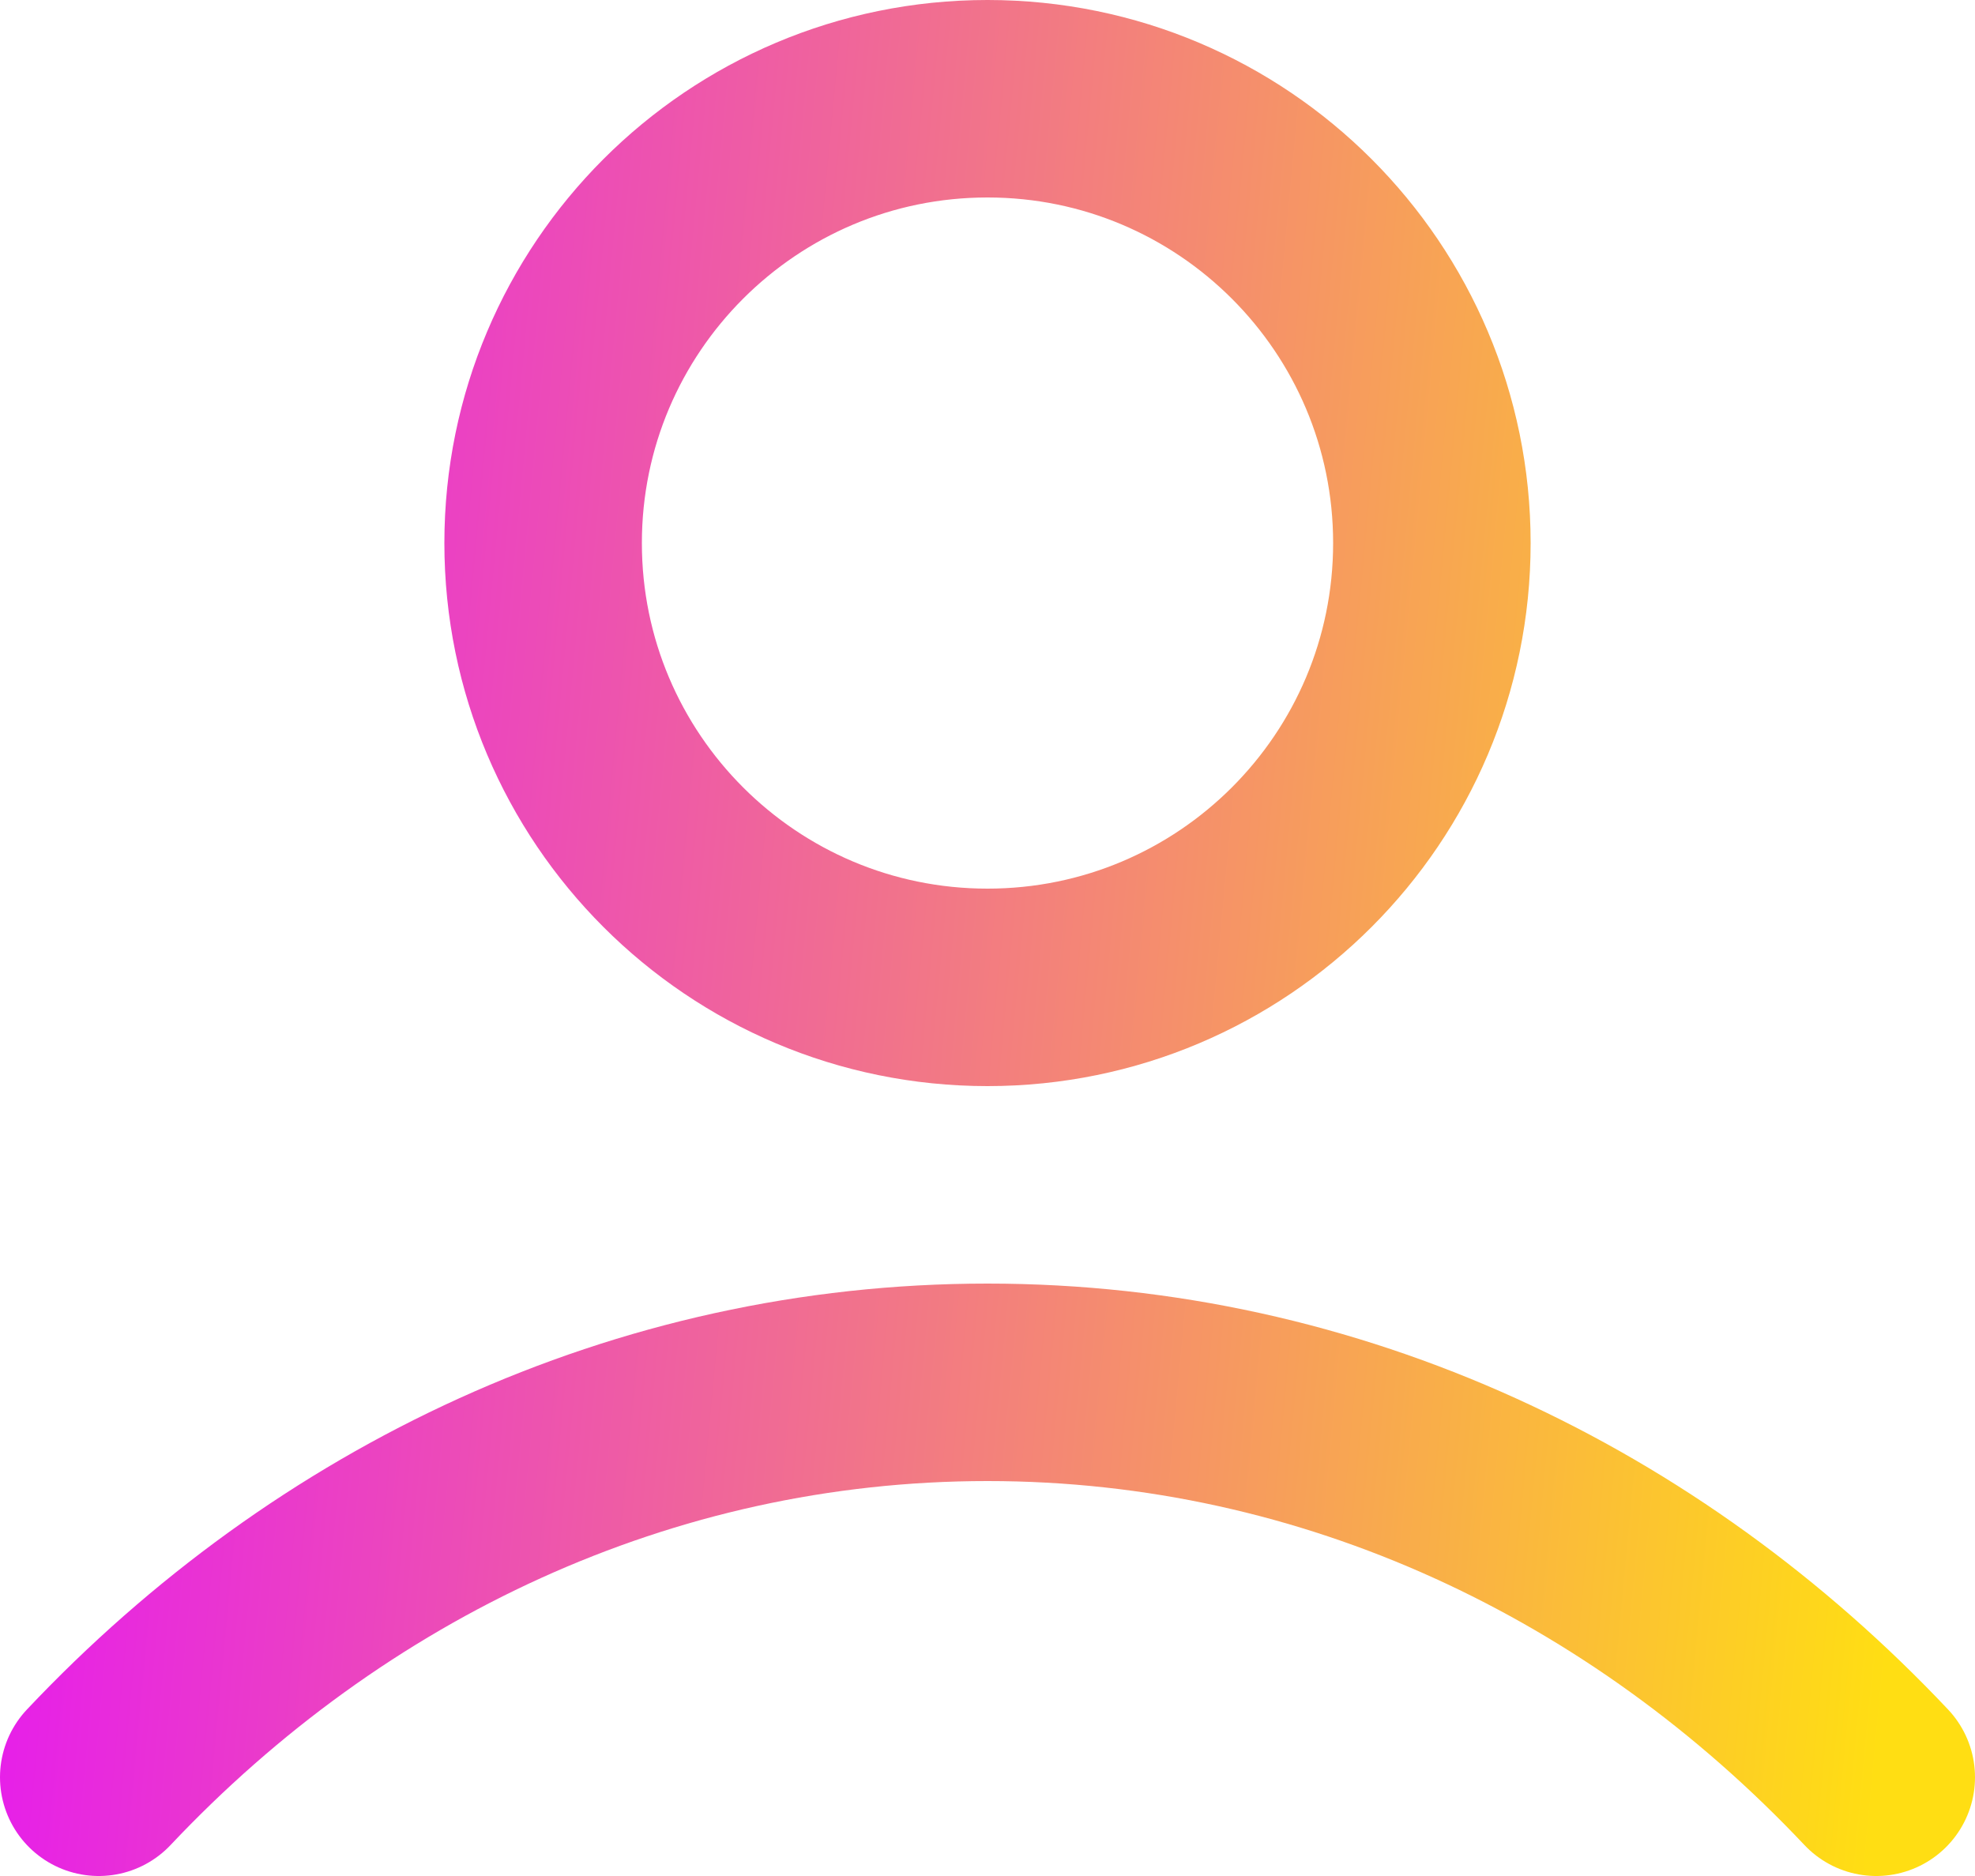 <svg width="20" height="19" viewBox="0 0 20 19" fill="none" xmlns="http://www.w3.org/2000/svg">
<path d="M1 18C3.336 15.523 6.507 14 10 14C13.493 14 16.664 15.523 19 18M14.5 5.5C14.5 7.985 12.485 10 10 10C7.515 10 5.5 7.985 5.5 5.5C5.5 3.015 7.515 1 10 1C12.485 1 14.5 3.015 14.5 5.5Z" stroke="url(#paint0_linear_2868_25100)" stroke-width="2" stroke-linecap="round" stroke-linejoin="round"/>
<defs>
<linearGradient id="paint0_linear_2868_25100" x1="1" y1="1" x2="20.424" y2="2.823" gradientUnits="userSpaceOnUse">
<stop stop-color="#E61AEF"/>
<stop offset="1" stop-color="#FFDE13"/>
</linearGradient>
</defs>
</svg>
